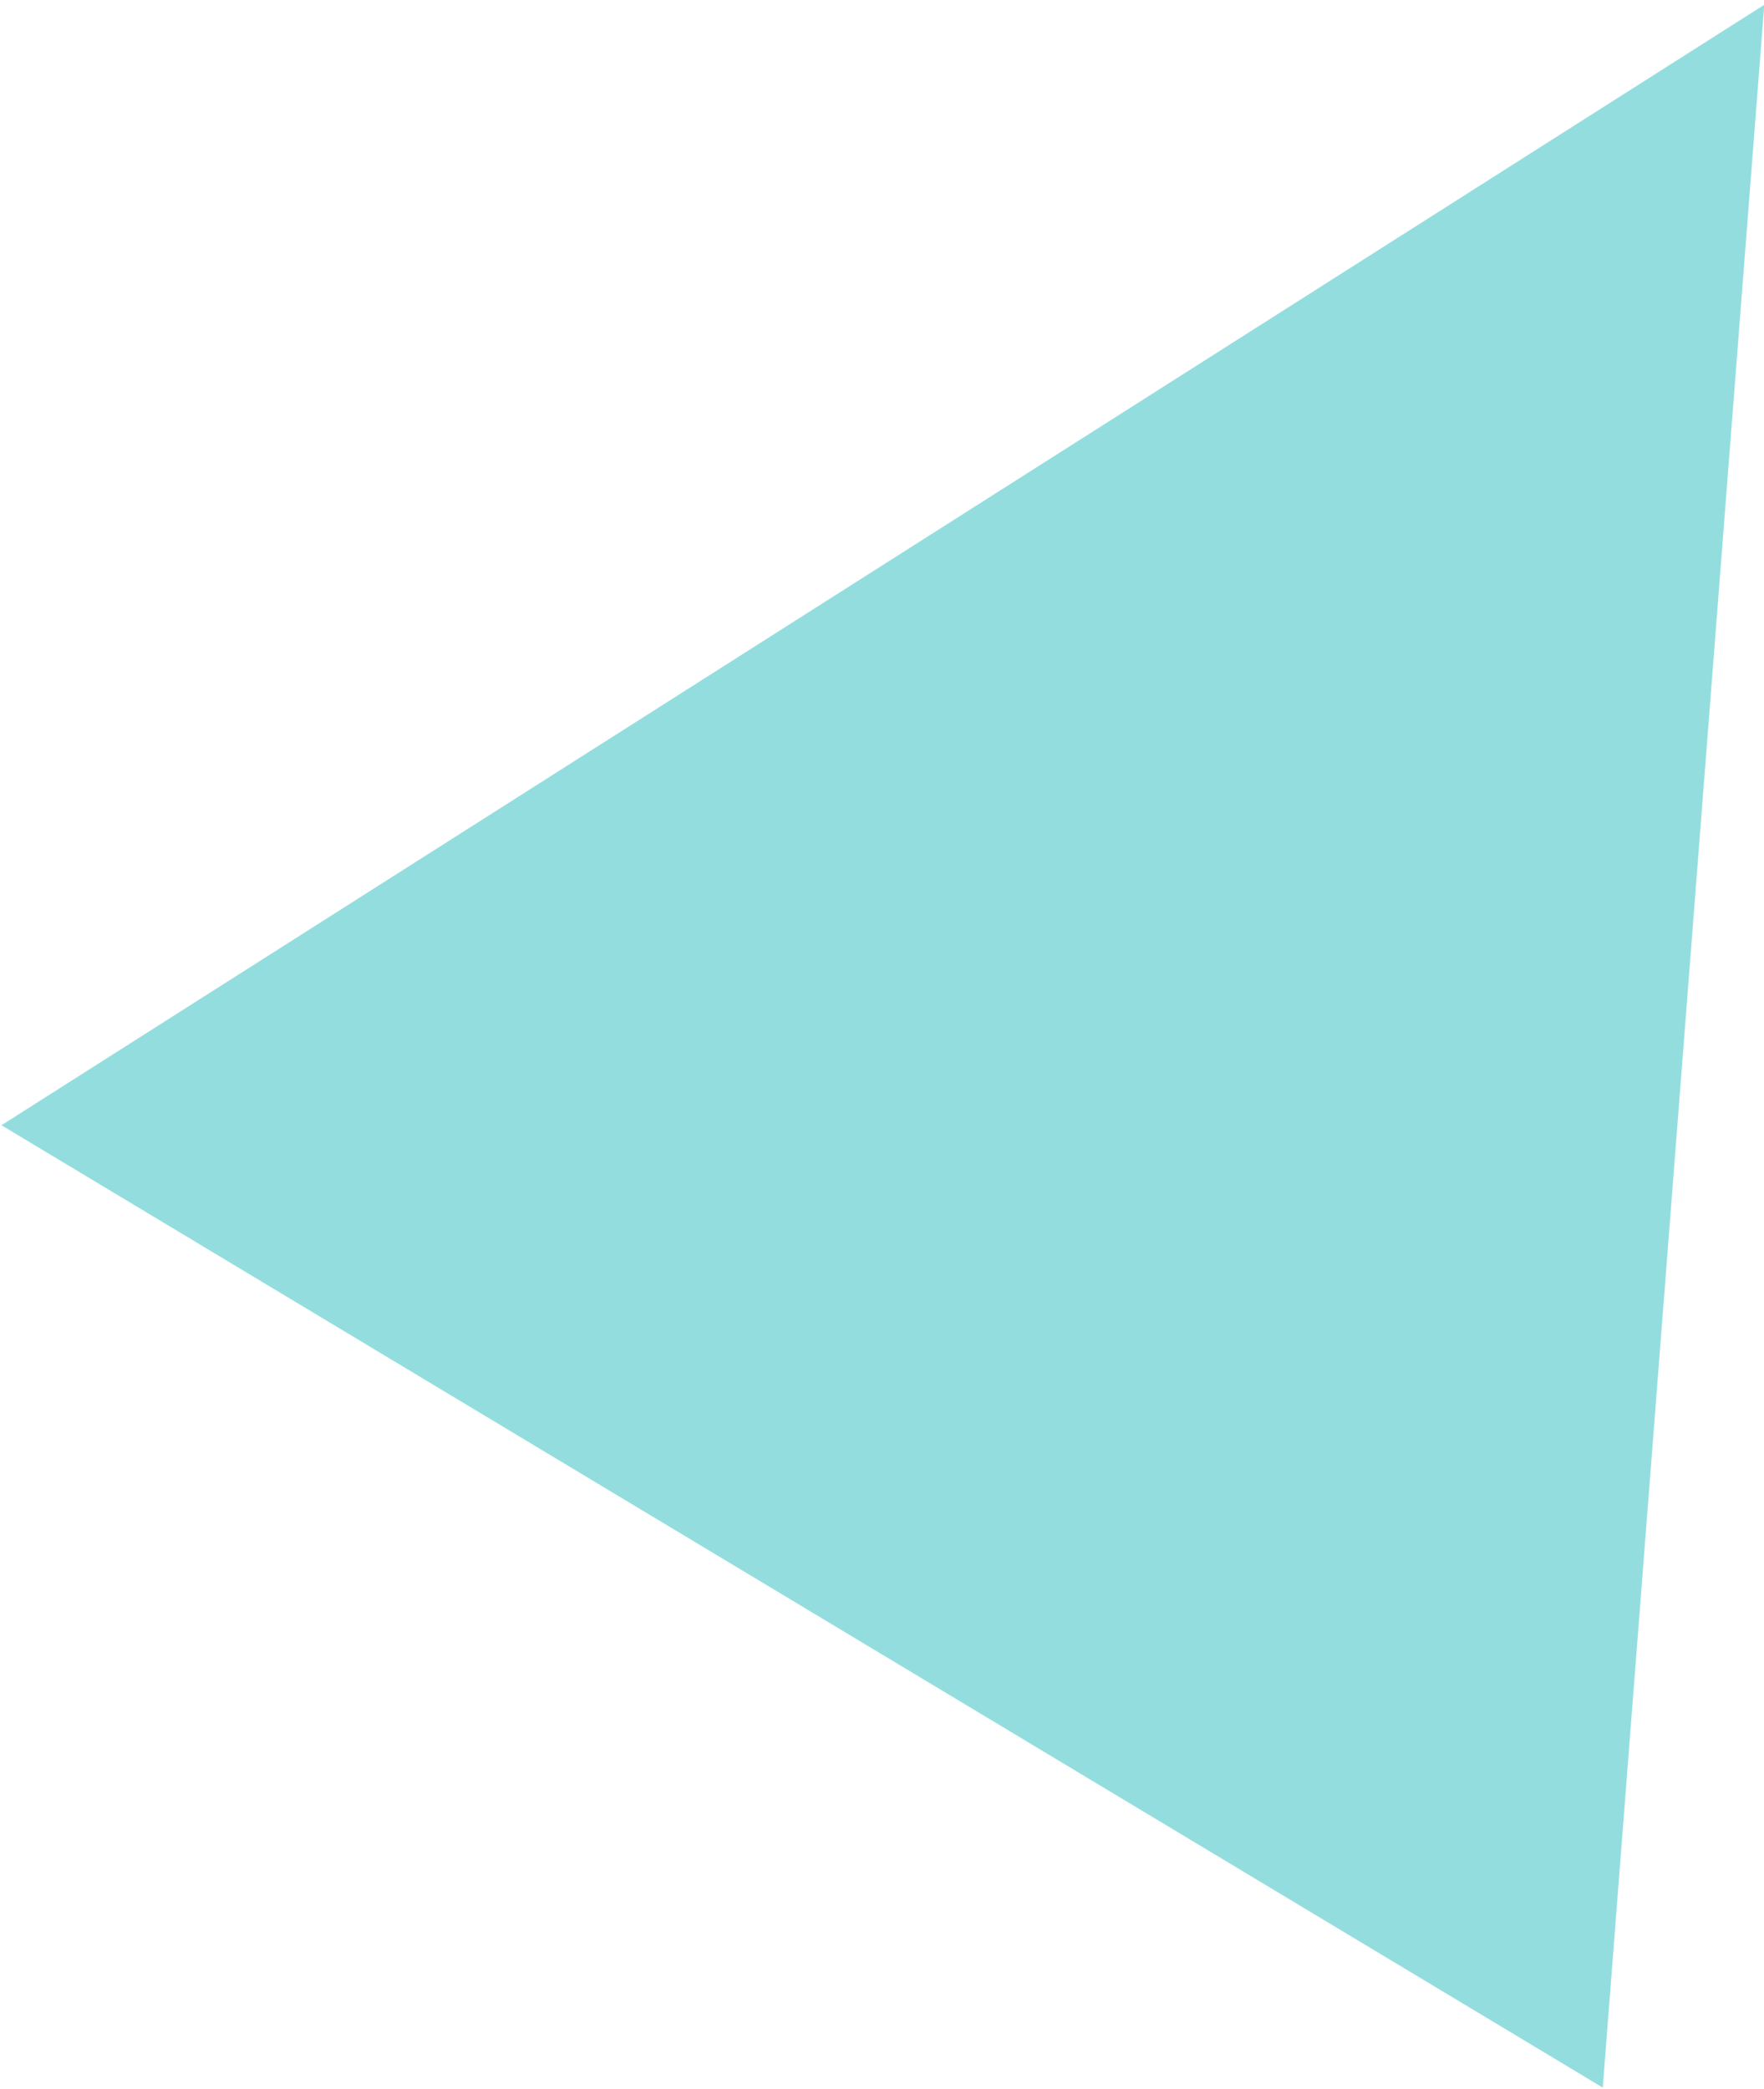 <?xml version="1.0" encoding="UTF-8"?>
<svg width="288px" height="341px" viewBox="0 0 288 341" version="1.1" xmlns="http://www.w3.org/2000/svg" xmlns:xlink="http://www.w3.org/1999/xlink">
    <!-- Generator: Sketch 51.3 (57544) - http://www.bohemiancoding.com/sketch -->
    <title>Triangle Copy</title>
    <desc>Created with Sketch.</desc>
    <defs></defs>
    <g id="Page-1" stroke="none" stroke-width="1" fill="none" fill-rule="evenodd">
        <polygon id="Triangle-Copy" fill="#93DDDF" transform="translate(209.5, 131.5) rotate(31) translate(-209.5, -131.5) " points="209.5 -21 362 284 57 284"></polygon>
    </g>
</svg>